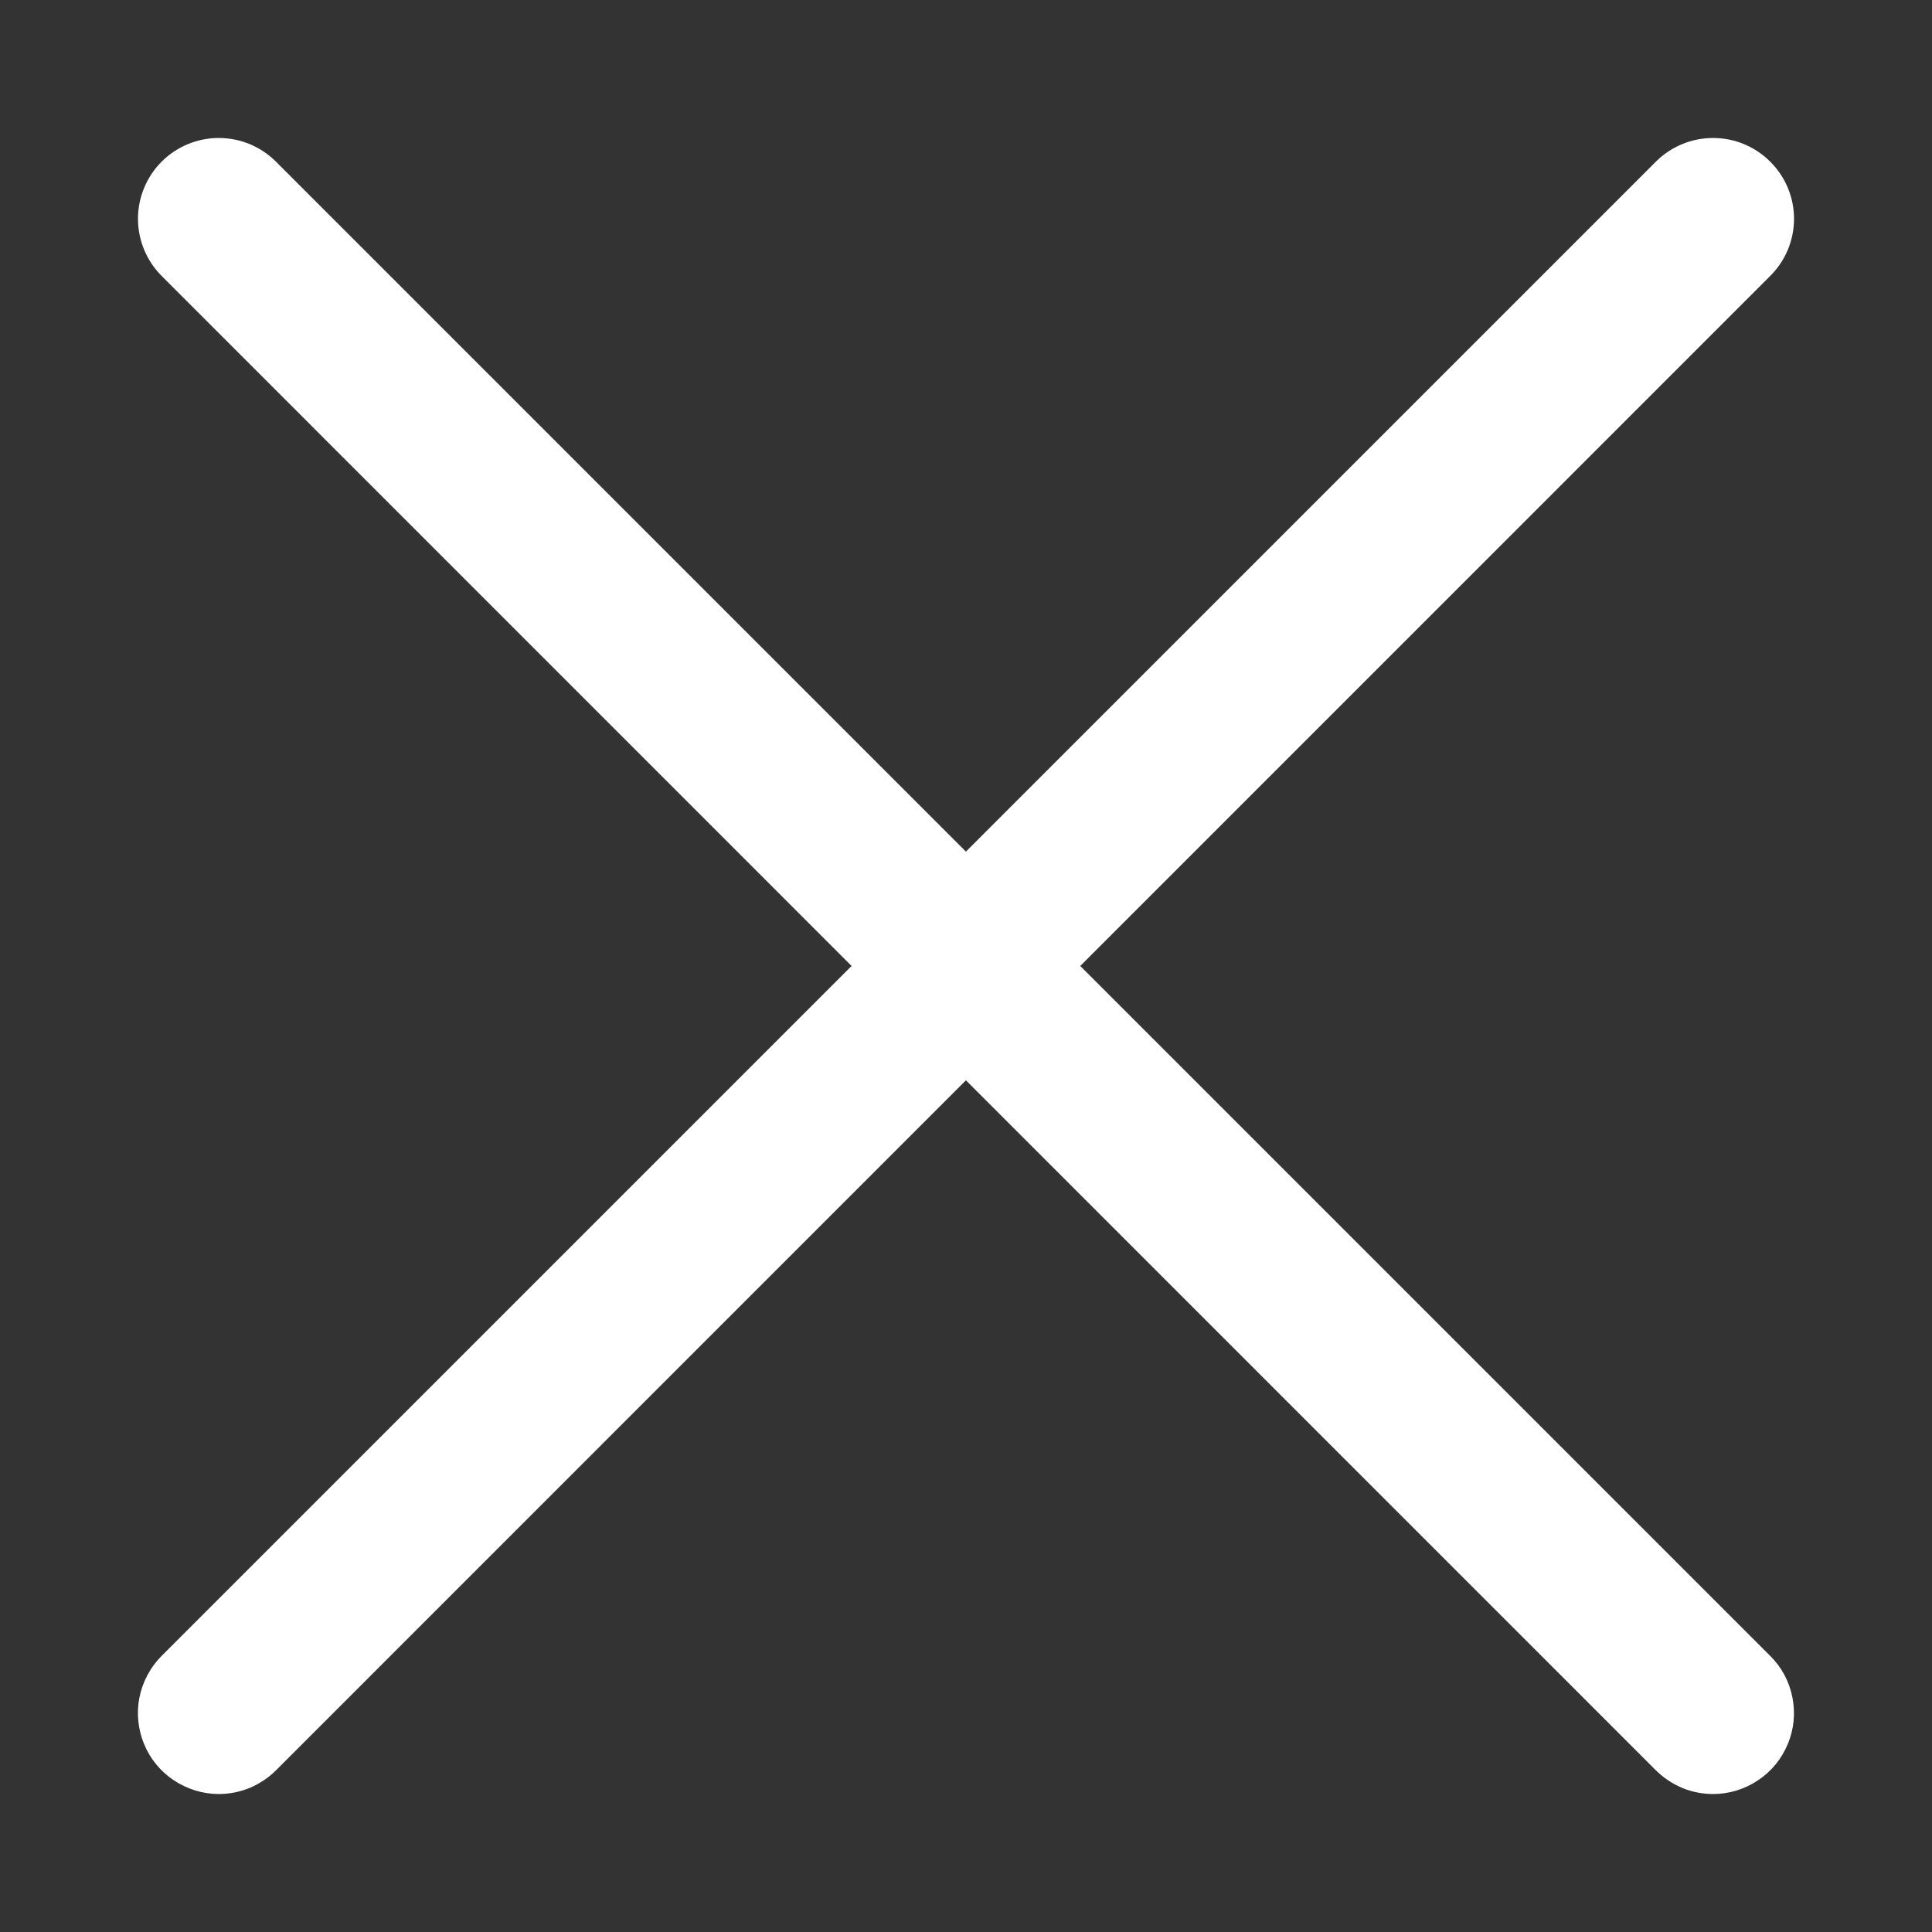 <svg width="12" height="12" viewBox="0 0 12 12" fill="none" xmlns="http://www.w3.org/2000/svg"><rect x="0" y="0" width="12" height="12" fill="#333333" stroke="none"/><path d="M1.359 11.143C1.26 11.143 1.163 11.113 1.08 11.058C0.997 11.003 0.933 10.925 0.895 10.833C0.857 10.741 0.847 10.64 0.866 10.543C0.886 10.445 0.934 10.355 1.004 10.285L10.285 1.004C10.379 0.91 10.507 0.857 10.64 0.857C10.774 0.857 10.901 0.91 10.995 1.004C11.09 1.098 11.143 1.226 11.143 1.359C11.143 1.492 11.09 1.62 10.995 1.714L1.714 10.996C1.668 11.042 1.612 11.079 1.551 11.105C1.49 11.13 1.425 11.143 1.359 11.143Z" fill="white"></path><path d="M10.64 11.143C10.574 11.143 10.509 11.13 10.448 11.105C10.387 11.079 10.332 11.042 10.285 10.996L1.004 1.714C0.91 1.62 0.857 1.492 0.857 1.359C0.857 1.226 0.91 1.098 1.004 1.004C1.098 0.91 1.226 0.857 1.359 0.857C1.492 0.857 1.62 0.91 1.714 1.004L10.995 10.285C11.066 10.355 11.114 10.445 11.133 10.543C11.152 10.64 11.143 10.741 11.104 10.833C11.066 10.925 11.002 11.003 10.919 11.058C10.837 11.113 10.74 11.143 10.64 11.143Z" fill="white"></path></svg>